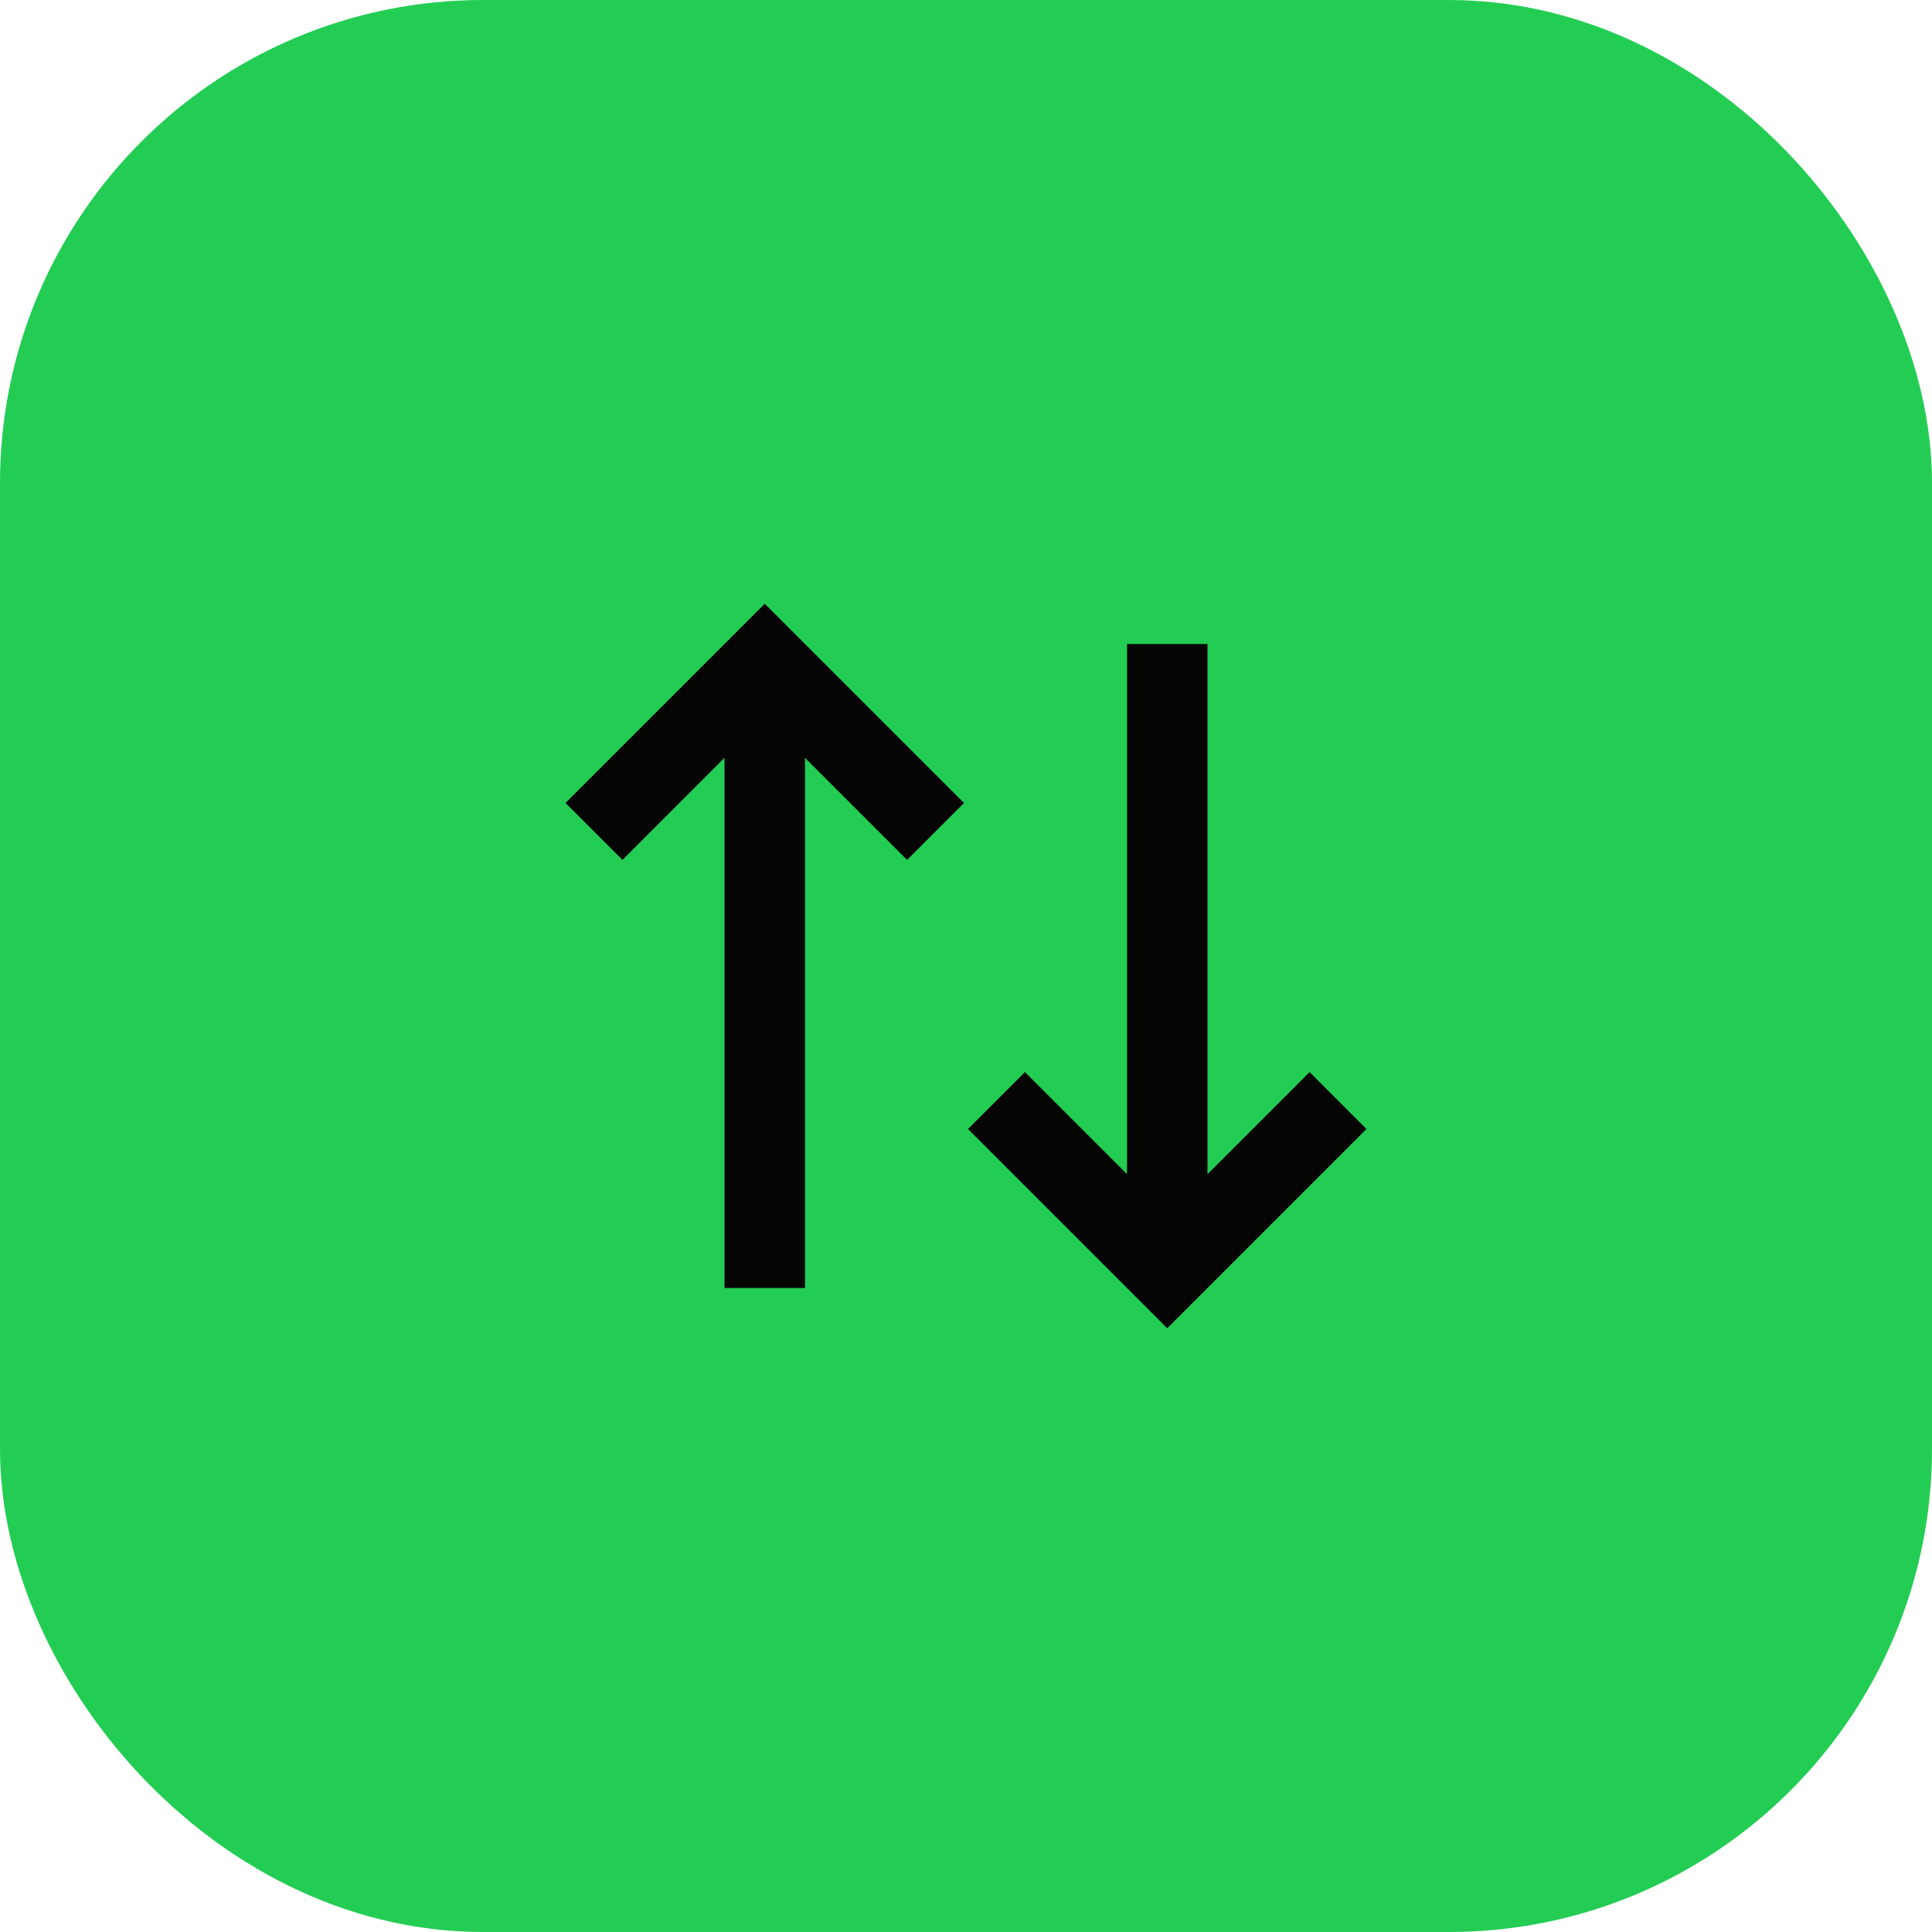 <svg width="32" height="32" viewBox="0 0 32 32" fill="none" xmlns="http://www.w3.org/2000/svg">
<rect x="2" y="2" width="28" height="28" rx="6" fill="#23CD53"/>
<g clip-path="url(#clip0_1136_14589)">
<path d="M15.967 13.3L15.024 14.243L13.333 12.552V21.333H12V12.552L10.31 14.243L9.367 13.3L12.667 10L15.967 13.3ZM22.633 18.7L19.333 22L16.033 18.7L16.976 17.757L18.667 19.448L18.667 10.667H20V19.448L21.691 17.757L22.633 18.7Z" fill="#050603"/>
</g>
<rect x="2" y="2" width="28" height="28" rx="6" stroke="#23CD53" stroke-width="4"/>
<defs>
<clipPath id="clip0_1136_14589">
<rect width="16" height="16" fill="white" transform="translate(8 8)"/>
</clipPath>
</defs>
</svg>
